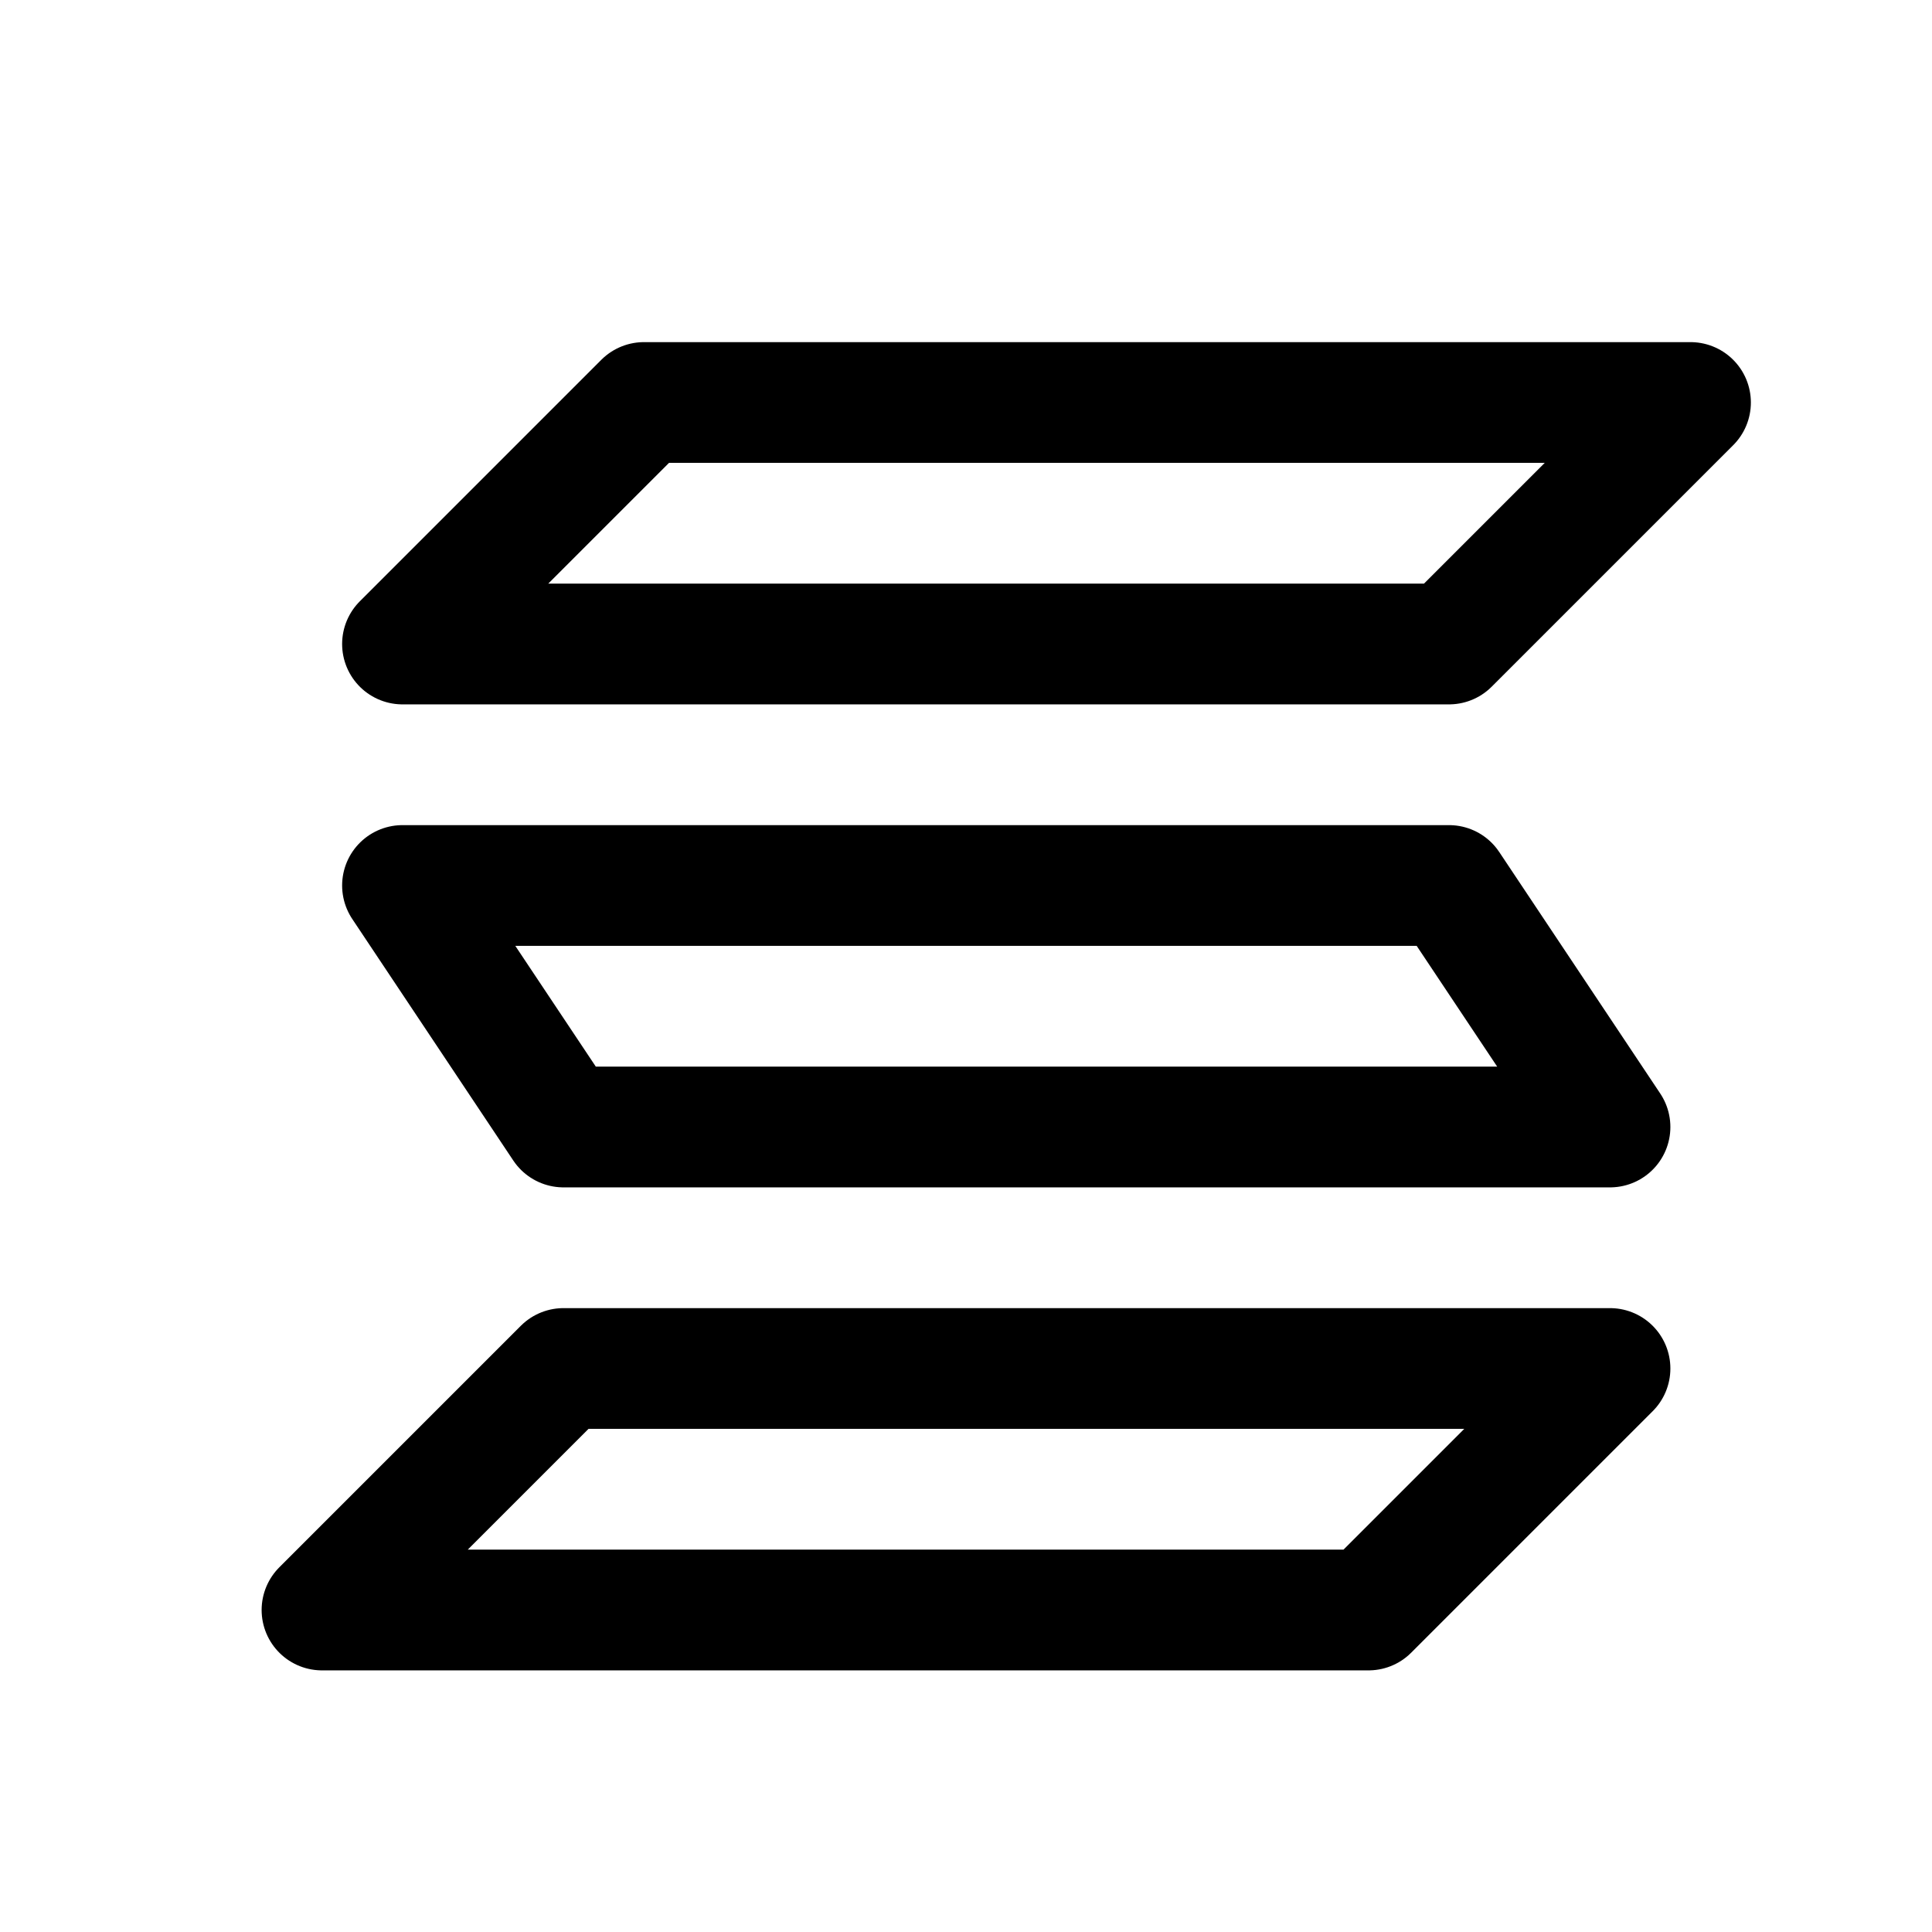 <svg xmlns="http://www.w3.org/2000/svg" width="24" height="24" fill="none" viewBox="0 0 24 24">
    <path stroke="currentColor" stroke-linejoin="round" stroke-width="1.5" d="M8 5h13l-3 3H5zM7 17h13l-3 3H4zM5 11h13l2 3H7z"/>
</svg>